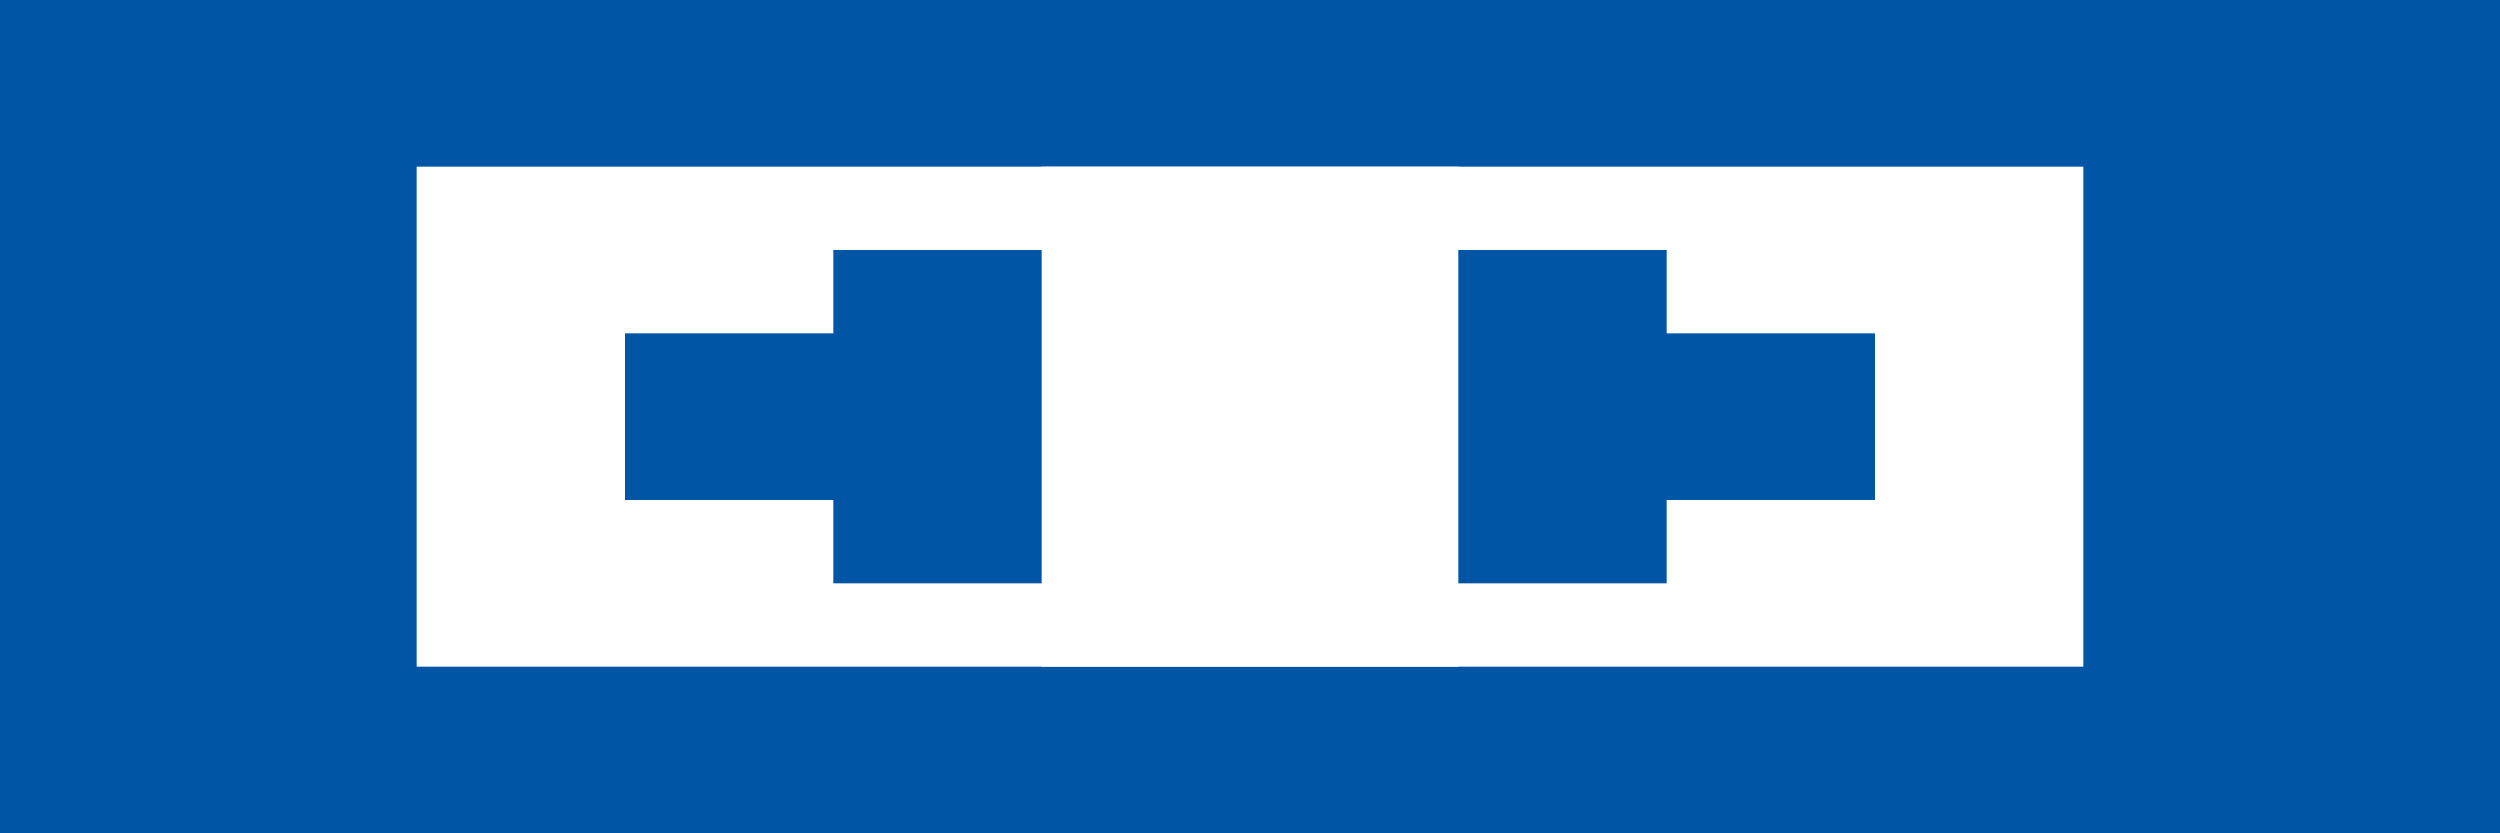 <?xml version="1.0" encoding="UTF-8"?>
<svg width="120" height="40" viewBox="0 0 120 40" fill="none" xmlns="http://www.w3.org/2000/svg">
  <path d="M0 0H120V40H0V0Z" fill="#0055A4"/>
  <path d="M20 8H100V32H20V8Z" fill="white"/>
  <path d="M30 16H90V24H30V16Z" fill="#0055A4"/>
  <path d="M40 12H80V28H40V12Z" fill="#0055A4"/>
  <path d="M50 8H70V32H50V8Z" fill="white"/>
</svg> 